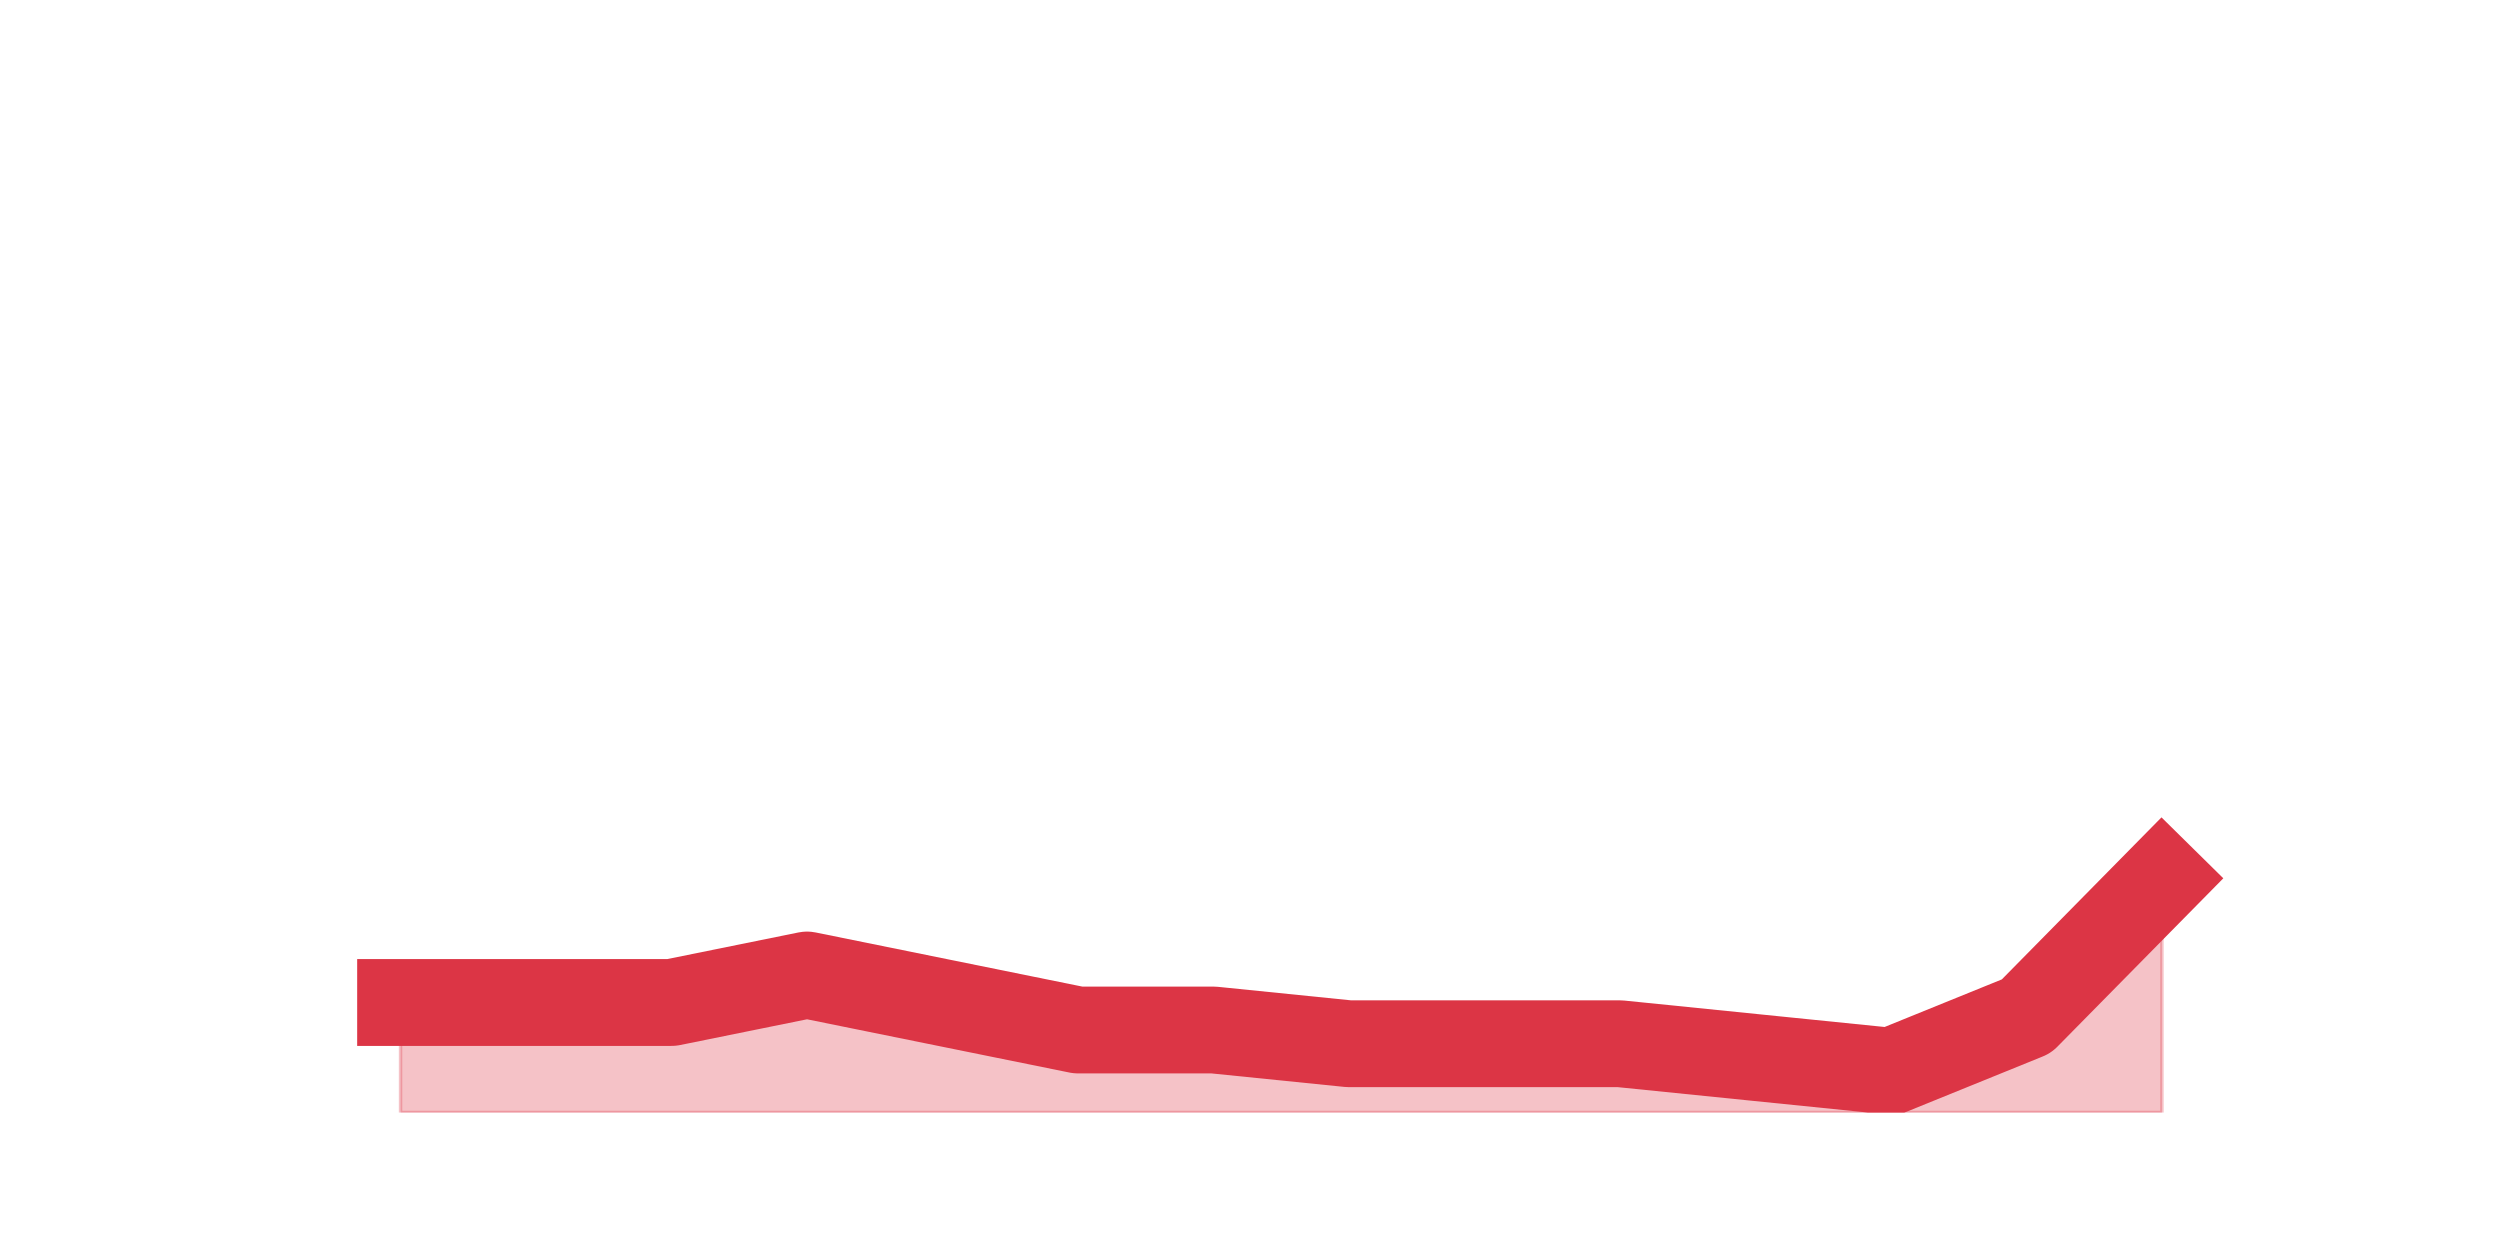 <?xml version="1.0" encoding="utf-8" standalone="no"?>
<!DOCTYPE svg PUBLIC "-//W3C//DTD SVG 1.1//EN"
  "http://www.w3.org/Graphics/SVG/1.1/DTD/svg11.dtd">
<svg height="360pt" version="1.1" viewBox="0 0 720 360" width="720pt" xmlns="http://www.w3.org/2000/svg" xmlns:xlink="http://www.w3.org/1999/xlink">
 <defs>
  <style type="text/css">*{stroke-linecap:butt;stroke-linejoin:round;}</style>
 </defs>
 <g id="figure_1">
  <g id="patch_1">
   <path d="M 0 360 
L 720 360 
L 720 0 
L 0 0 
z
" style="fill:none;"/>
  </g>
  <g id="axes_1">
   <g id="matplotlib.axis_1"/>
   <g id="matplotlib.axis_2"/>
   <g id="PolyCollection_1">
    <defs>
     <path d="M 115.364 -71.28 
L 115.364 -39.6 
L 154.385 -39.6 
L 193.406 -39.6 
L 232.427 -39.6 
L 271.448 -39.6 
L 310.469 -39.6 
L 349.49 -39.6 
L 388.51 -39.6 
L 427.531 -39.6 
L 466.552 -39.6 
L 505.573 -39.6 
L 544.594 -39.6 
L 583.615 -39.6 
L 622.636 -39.6 
L 622.636 -106.92 
L 622.636 -106.92 
L 583.615 -67.32 
L 544.594 -51.48 
L 505.573 -55.44 
L 466.552 -59.4 
L 427.531 -59.4 
L 388.51 -59.4 
L 349.49 -63.36 
L 310.469 -63.36 
L 271.448 -71.28 
L 232.427 -79.2 
L 193.406 -71.28 
L 154.385 -71.28 
L 115.364 -71.28 
z
" id="mb8656640b9" style="stroke:#dc3545;stroke-opacity:0.3;"/>
    </defs>
    <g clip-path="url(#pb32dda9b23)">
     <use style="fill:#dc3545;fill-opacity:0.3;stroke:#dc3545;stroke-opacity:0.3;" x="0" xlink:href="#mb8656640b9" y="360"/>
    </g>
   </g>
   <g id="line2d_1">
    <path clip-path="url(#pb32dda9b23)" d="M 115.364 288.72 
L 154.385 288.72 
L 193.406 288.72 
L 232.427 280.8 
L 271.448 288.72 
L 310.469 296.64 
L 349.49 296.64 
L 388.51 300.6 
L 427.531 300.6 
L 466.552 300.6 
L 505.573 304.56 
L 544.594 308.52 
L 583.615 292.68 
L 622.636 253.08 
" style="fill:none;stroke:#dc3545;stroke-linecap:square;stroke-width:25;"/>
   </g>
  </g>
 </g>
 <defs>
  <clipPath id="pb32dda9b23">
   <rect height="277.2" width="558" x="90" y="43.2"/>
  </clipPath>
 </defs>
</svg>
